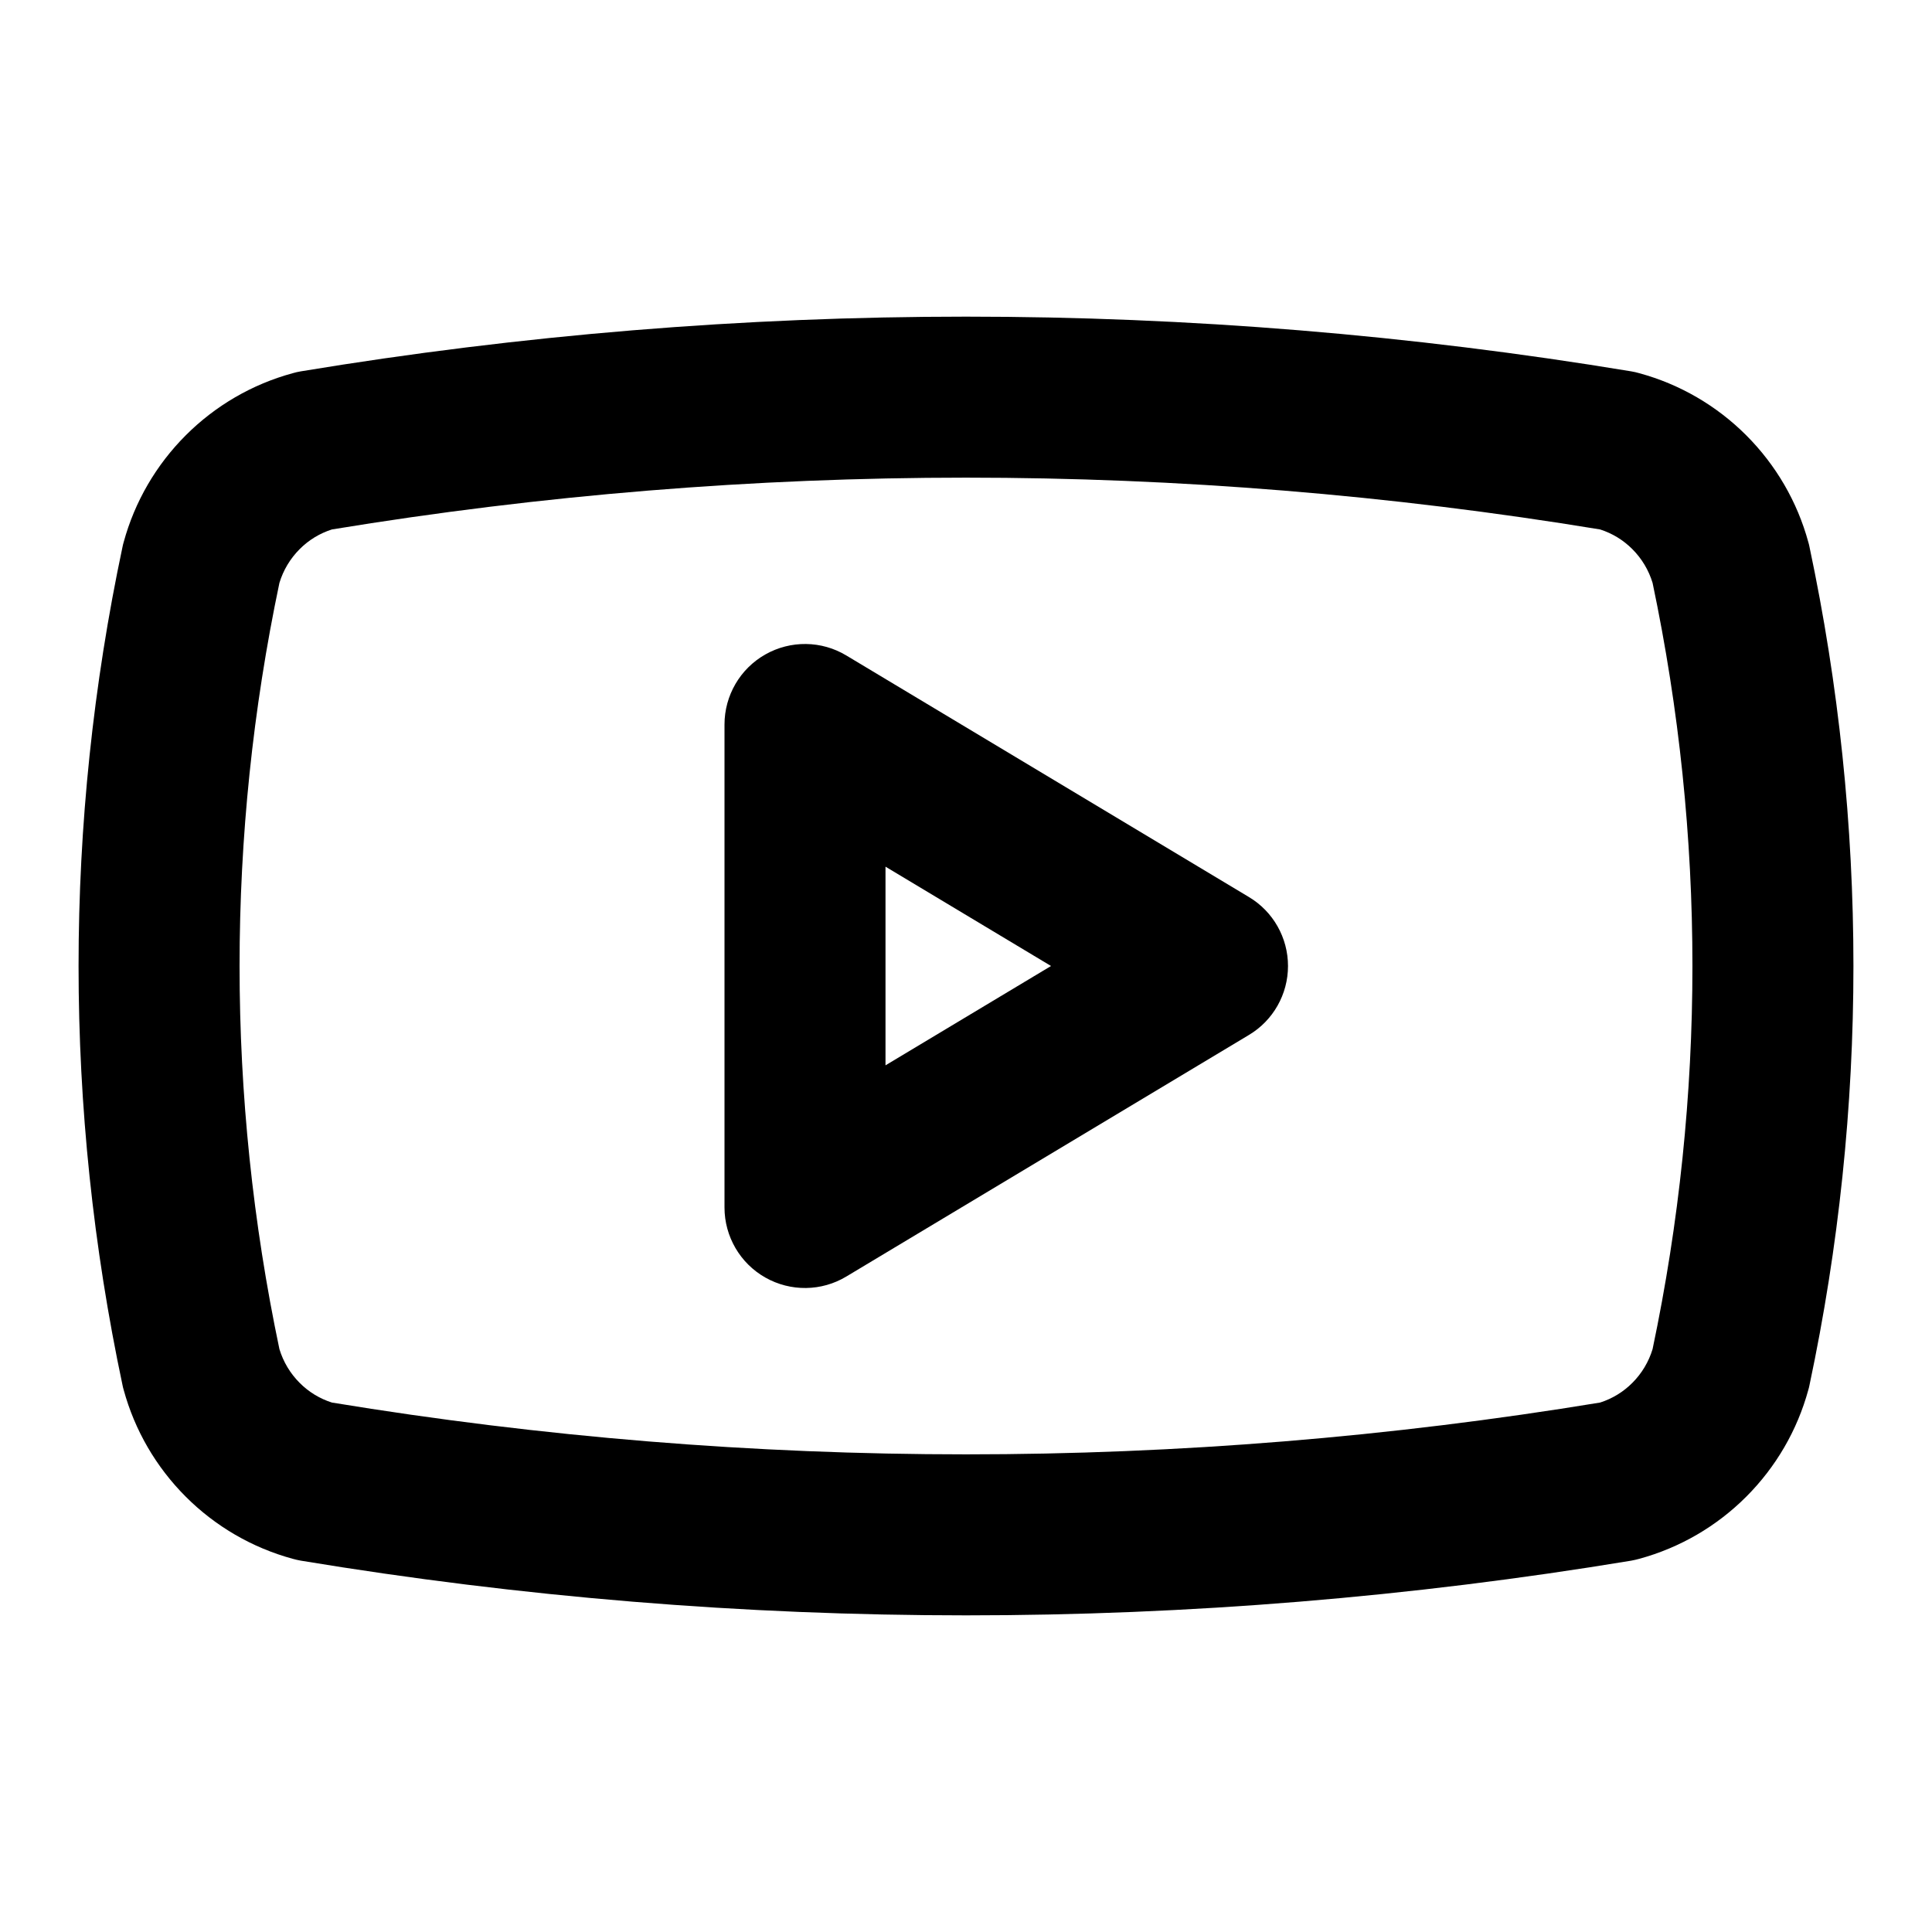 <svg width="24" height="24" viewBox="0 0 24 24" fill="none" xmlns="http://www.w3.org/2000/svg">
<path fill-rule="evenodd" clip-rule="evenodd" d="M4.123 6.577C3.972 6.625 3.834 6.709 3.722 6.822C3.605 6.939 3.519 7.083 3.471 7.241C2.811 10.379 2.811 13.621 3.471 16.759C3.519 16.917 3.605 17.061 3.722 17.178C3.834 17.291 3.972 17.375 4.123 17.423C9.339 18.281 14.661 18.281 19.877 17.423C20.028 17.375 20.166 17.291 20.278 17.178C20.395 17.061 20.481 16.917 20.529 16.759C21.189 13.621 21.189 10.379 20.529 7.241C20.481 7.083 20.395 6.939 20.278 6.822C20.166 6.709 20.028 6.625 19.877 6.577C14.661 5.719 9.339 5.719 4.123 6.577ZM3.737 4.613C9.208 3.707 14.792 3.707 20.263 4.613C20.297 4.619 20.331 4.626 20.364 4.636C20.867 4.773 21.324 5.039 21.692 5.407C22.061 5.776 22.327 6.233 22.464 6.736C22.47 6.754 22.474 6.774 22.478 6.793C23.206 10.226 23.206 13.774 22.478 17.207C22.474 17.227 22.47 17.245 22.464 17.264C22.327 17.767 22.061 18.224 21.692 18.593C21.324 18.961 20.867 19.227 20.364 19.364C20.331 19.373 20.297 19.381 20.264 19.387C14.792 20.293 9.208 20.293 3.737 19.387C3.703 19.381 3.669 19.373 3.636 19.364C3.133 19.227 2.676 18.961 2.308 18.593C1.939 18.224 1.673 17.767 1.536 17.264C1.53 17.245 1.526 17.227 1.522 17.207C0.794 13.774 0.794 10.226 1.522 6.793C1.526 6.774 1.53 6.754 1.536 6.736C1.673 6.233 1.939 5.776 2.308 5.407C2.676 5.039 3.133 4.773 3.636 4.636C3.669 4.626 3.703 4.619 3.737 4.613Z" fill="black"/>
<path fill-rule="evenodd" clip-rule="evenodd" d="M9.507 8.13C9.821 7.952 10.206 7.957 10.514 8.143L15.514 11.143C15.816 11.323 16 11.649 16 12C16 12.351 15.816 12.677 15.514 12.857L10.514 15.857C10.206 16.043 9.821 16.048 9.507 15.87C9.194 15.693 9 15.36 9 15V9C9 8.64 9.194 8.307 9.507 8.13ZM11 10.766V13.234L13.056 12L11 10.766Z" fill="black"/>
</svg>
